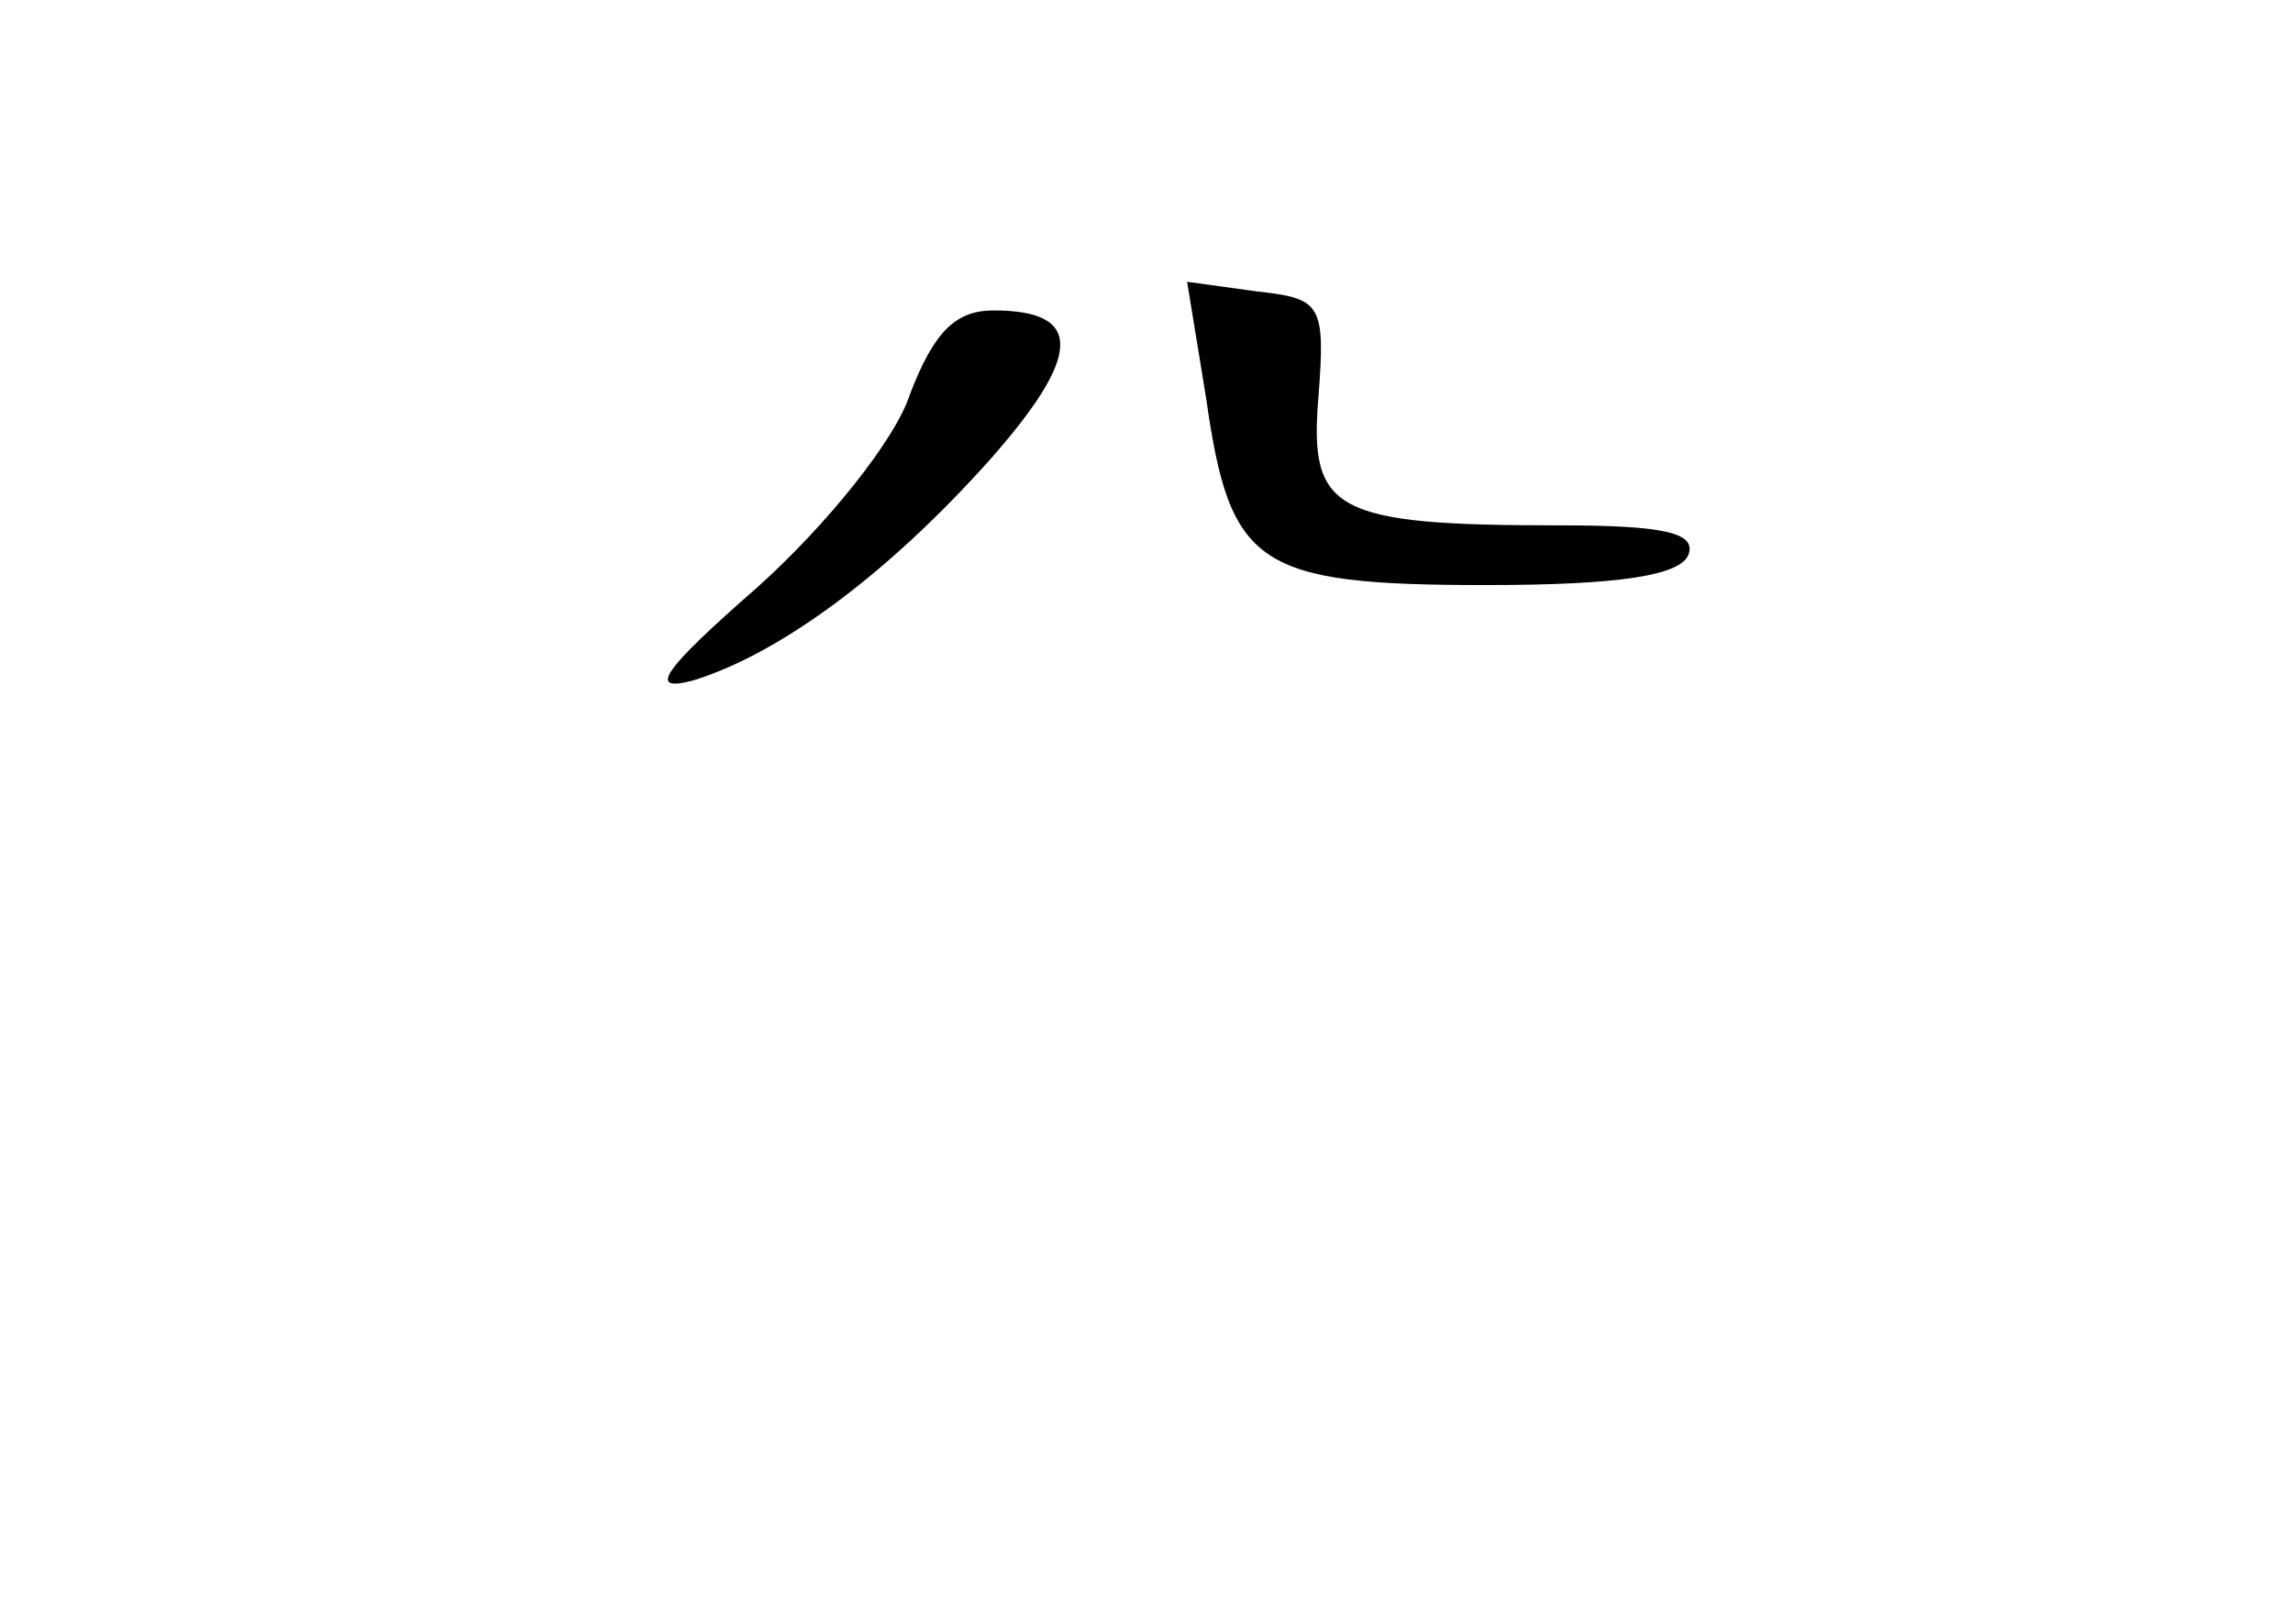 <?xml version="1.0" standalone="no"?>
<!DOCTYPE svg PUBLIC "-//W3C//DTD SVG 20010904//EN"
 "http://www.w3.org/TR/2001/REC-SVG-20010904/DTD/svg10.dtd">
<svg version="1.0" xmlns="http://www.w3.org/2000/svg"
 width="96pt" height="68pt" viewBox="0 0 96 68"
 preserveAspectRatio="xMidYMid meet">
<g transform="translate(0,68) scale(0.1,-0.1)"
fill="#000000" stroke="none">
<path d="M505 513 c10 -70 21 -78 117 -78 56 0 82 4 85 13 3 9 -11 12 -54 12
-95 0 -105 6 -101 54 3 39 1 41 -26 44 l-29 4 8 -49z"/>
<path d="M381 515 c-6 -19 -35 -55 -64 -81 -40 -35 -46 -44 -27 -39 36 11 81
44 124 92 39 44 40 63 2 63 -16 0 -25 -9 -35 -35z"/>
</g>
</svg>
